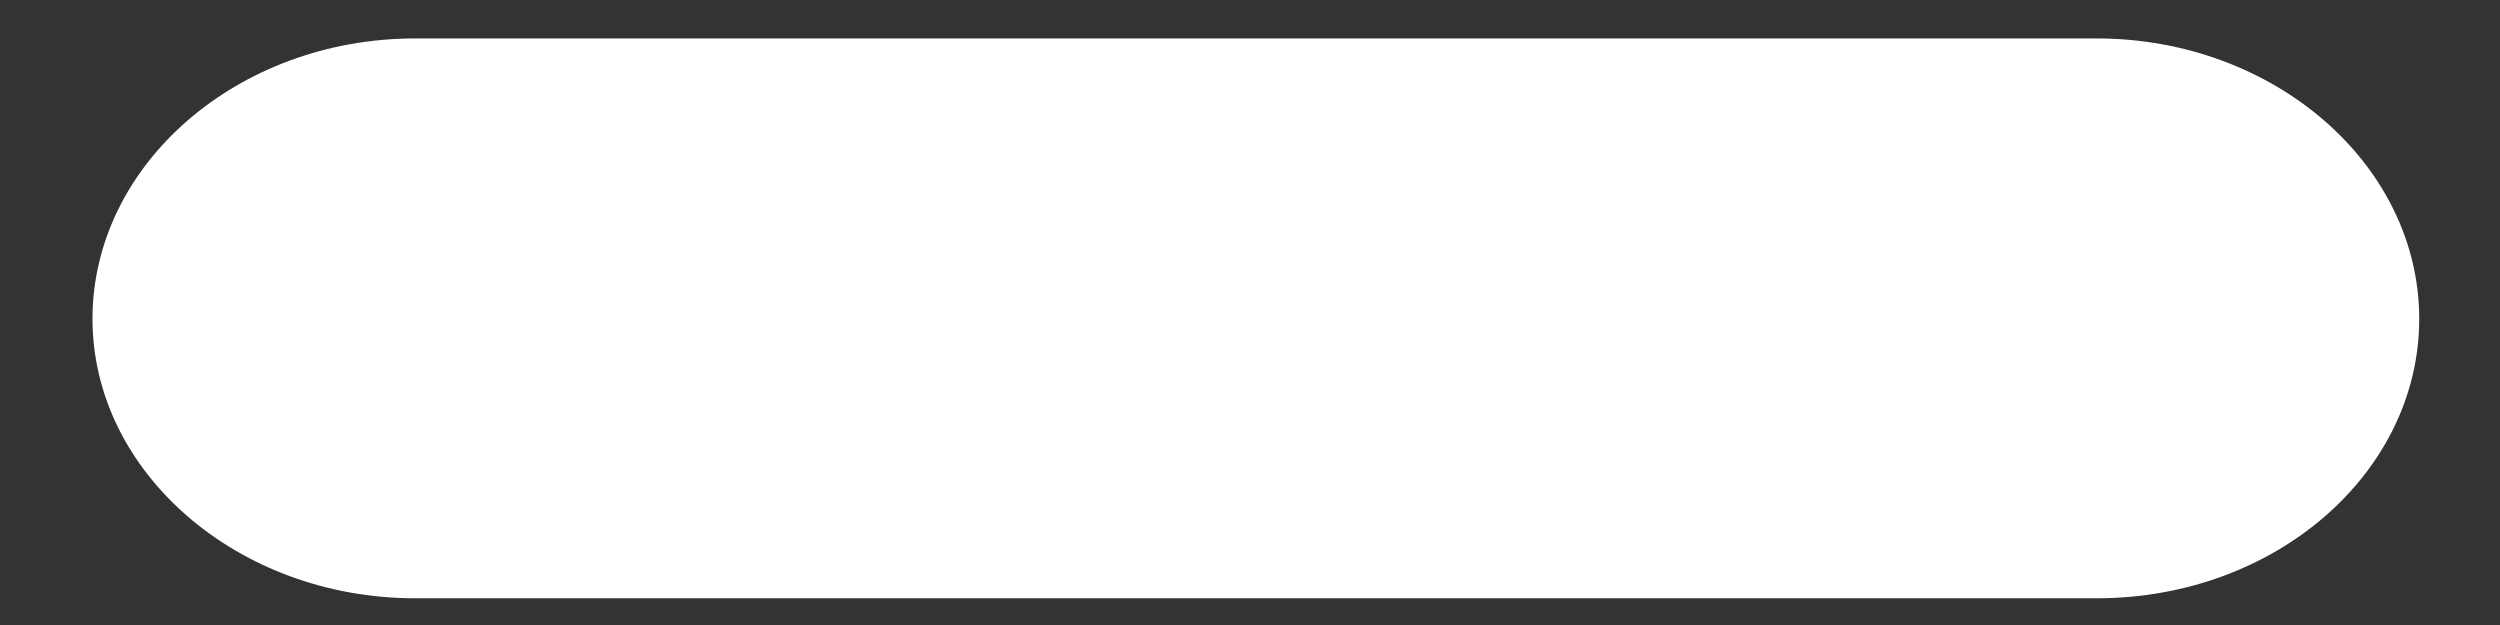 <svg 
 xmlns="http://www.w3.org/2000/svg"
 xmlns:xlink="http://www.w3.org/1999/xlink"
 width="16px" height="4px">
<rect width="100%" height="100%" fill="#333333" stroke="none"/>
<path fill-rule="evenodd"  fill="rgb(255, 255, 255)"
 d="M13.418,3.829 C14.567,3.829 15.483,3.022 15.483,2.041 C15.483,1.053 14.554,0.246 13.418,0.246 L9.832,0.246 L6.244,0.246 L2.657,0.246 C1.521,0.246 0.592,1.053 0.592,2.041 C0.592,3.022 1.521,3.829 2.657,3.829 L6.244,3.829 L9.832,3.829 L13.418,3.829 Z"/>
</svg>
